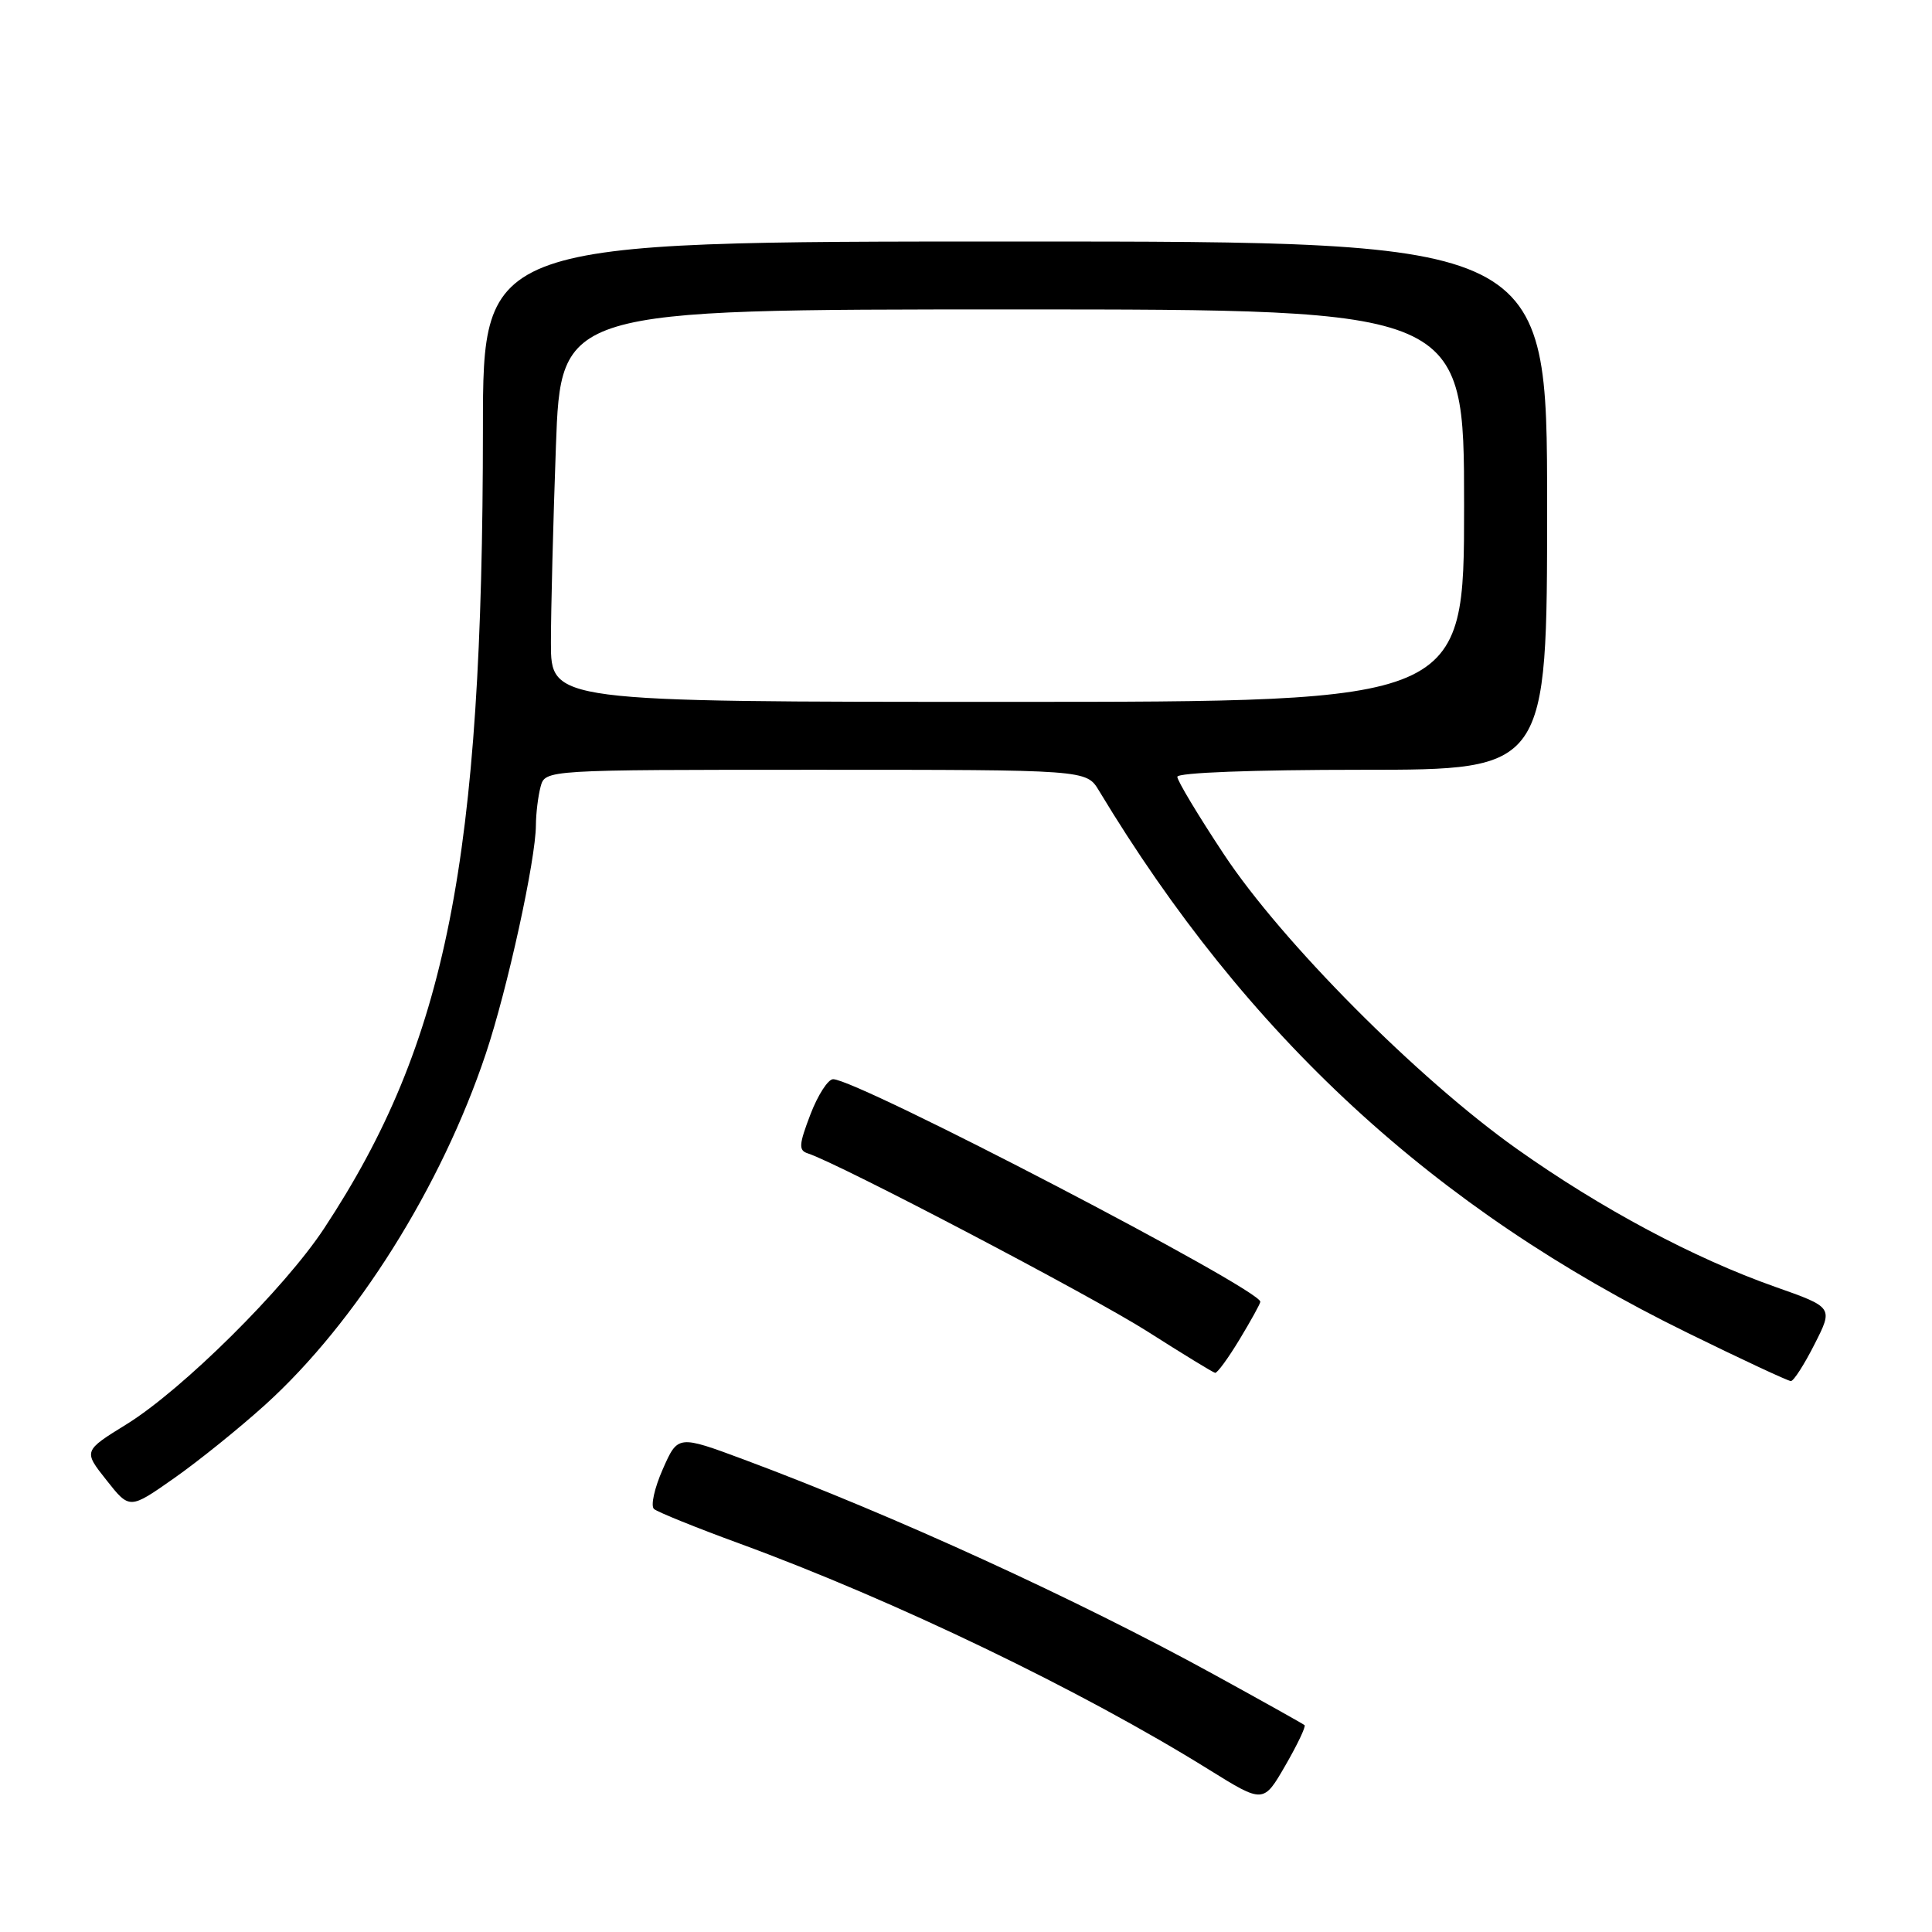 <?xml version="1.0" encoding="UTF-8" standalone="no"?>
<!DOCTYPE svg PUBLIC "-//W3C//DTD SVG 1.1//EN" "http://www.w3.org/Graphics/SVG/1.1/DTD/svg11.dtd" >
<svg xmlns="http://www.w3.org/2000/svg" xmlns:xlink="http://www.w3.org/1999/xlink" version="1.1" viewBox="0 0 256 256">
 <g >
 <path fill="currentColor"
d=" M 172.86 228.59 C 172.66 228.42 167.32 225.43 161.00 221.96 C 142.77 211.94 118.46 200.81 98.66 193.43 C 89.82 190.14 89.82 190.14 87.82 194.68 C 86.72 197.17 86.19 199.54 86.66 199.95 C 87.12 200.35 92.22 202.42 98.00 204.53 C 118.59 212.08 143.36 224.01 160.20 234.49 C 167.41 238.97 167.41 238.97 170.32 233.93 C 171.92 231.16 173.06 228.76 172.86 228.59 Z  M 35.14 186.14 C 47.17 175.25 58.48 157.27 64.38 139.60 C 67.24 131.06 70.99 113.93 71.01 109.34 C 71.02 107.78 71.30 105.49 71.63 104.25 C 72.23 102.00 72.23 102.00 108.09 102.00 C 143.95 102.00 143.95 102.00 145.61 104.75 C 165.22 137.29 190.03 160.15 223.57 176.59 C 230.76 180.12 236.94 183.00 237.30 183.00 C 237.67 183.00 239.08 180.80 240.44 178.11 C 242.92 173.23 242.92 173.23 235.21 170.51 C 224.46 166.72 212.17 160.16 201.00 152.24 C 187.90 142.96 169.84 124.80 162.16 113.18 C 158.77 108.06 156.00 103.45 156.00 102.93 C 156.00 102.38 165.98 102.00 180.50 102.00 C 205.00 102.00 205.00 102.00 205.00 67.00 C 205.00 32.00 205.00 32.00 134.50 32.00 C 64.00 32.00 64.00 32.00 63.99 56.75 C 63.97 114.04 59.20 138.10 42.96 162.75 C 37.71 170.73 24.17 184.14 16.77 188.72 C 11.04 192.26 11.04 192.26 14.11 196.13 C 17.17 200.01 17.17 200.01 23.04 195.89 C 26.27 193.63 31.71 189.24 35.14 186.14 Z  M 164.26 177.46 C 165.77 174.96 167.00 172.73 167.00 172.49 C 167.00 170.82 113.60 143.00 110.39 143.00 C 109.72 143.00 108.36 145.11 107.38 147.68 C 105.85 151.69 105.80 152.43 107.04 152.83 C 111.14 154.15 144.62 171.71 152.00 176.40 C 156.68 179.38 160.73 181.86 161.01 181.91 C 161.29 181.96 162.75 179.96 164.26 177.46 Z  M 73.00 85.16 C 73.00 80.85 73.30 69.15 73.66 59.16 C 74.32 41.00 74.32 41.00 134.16 41.00 C 194.00 41.00 194.00 41.00 194.00 67.00 C 194.00 93.00 194.00 93.00 133.50 93.00 C 73.00 93.00 73.00 93.00 73.00 85.16 Z "/>
</g>
</svg>